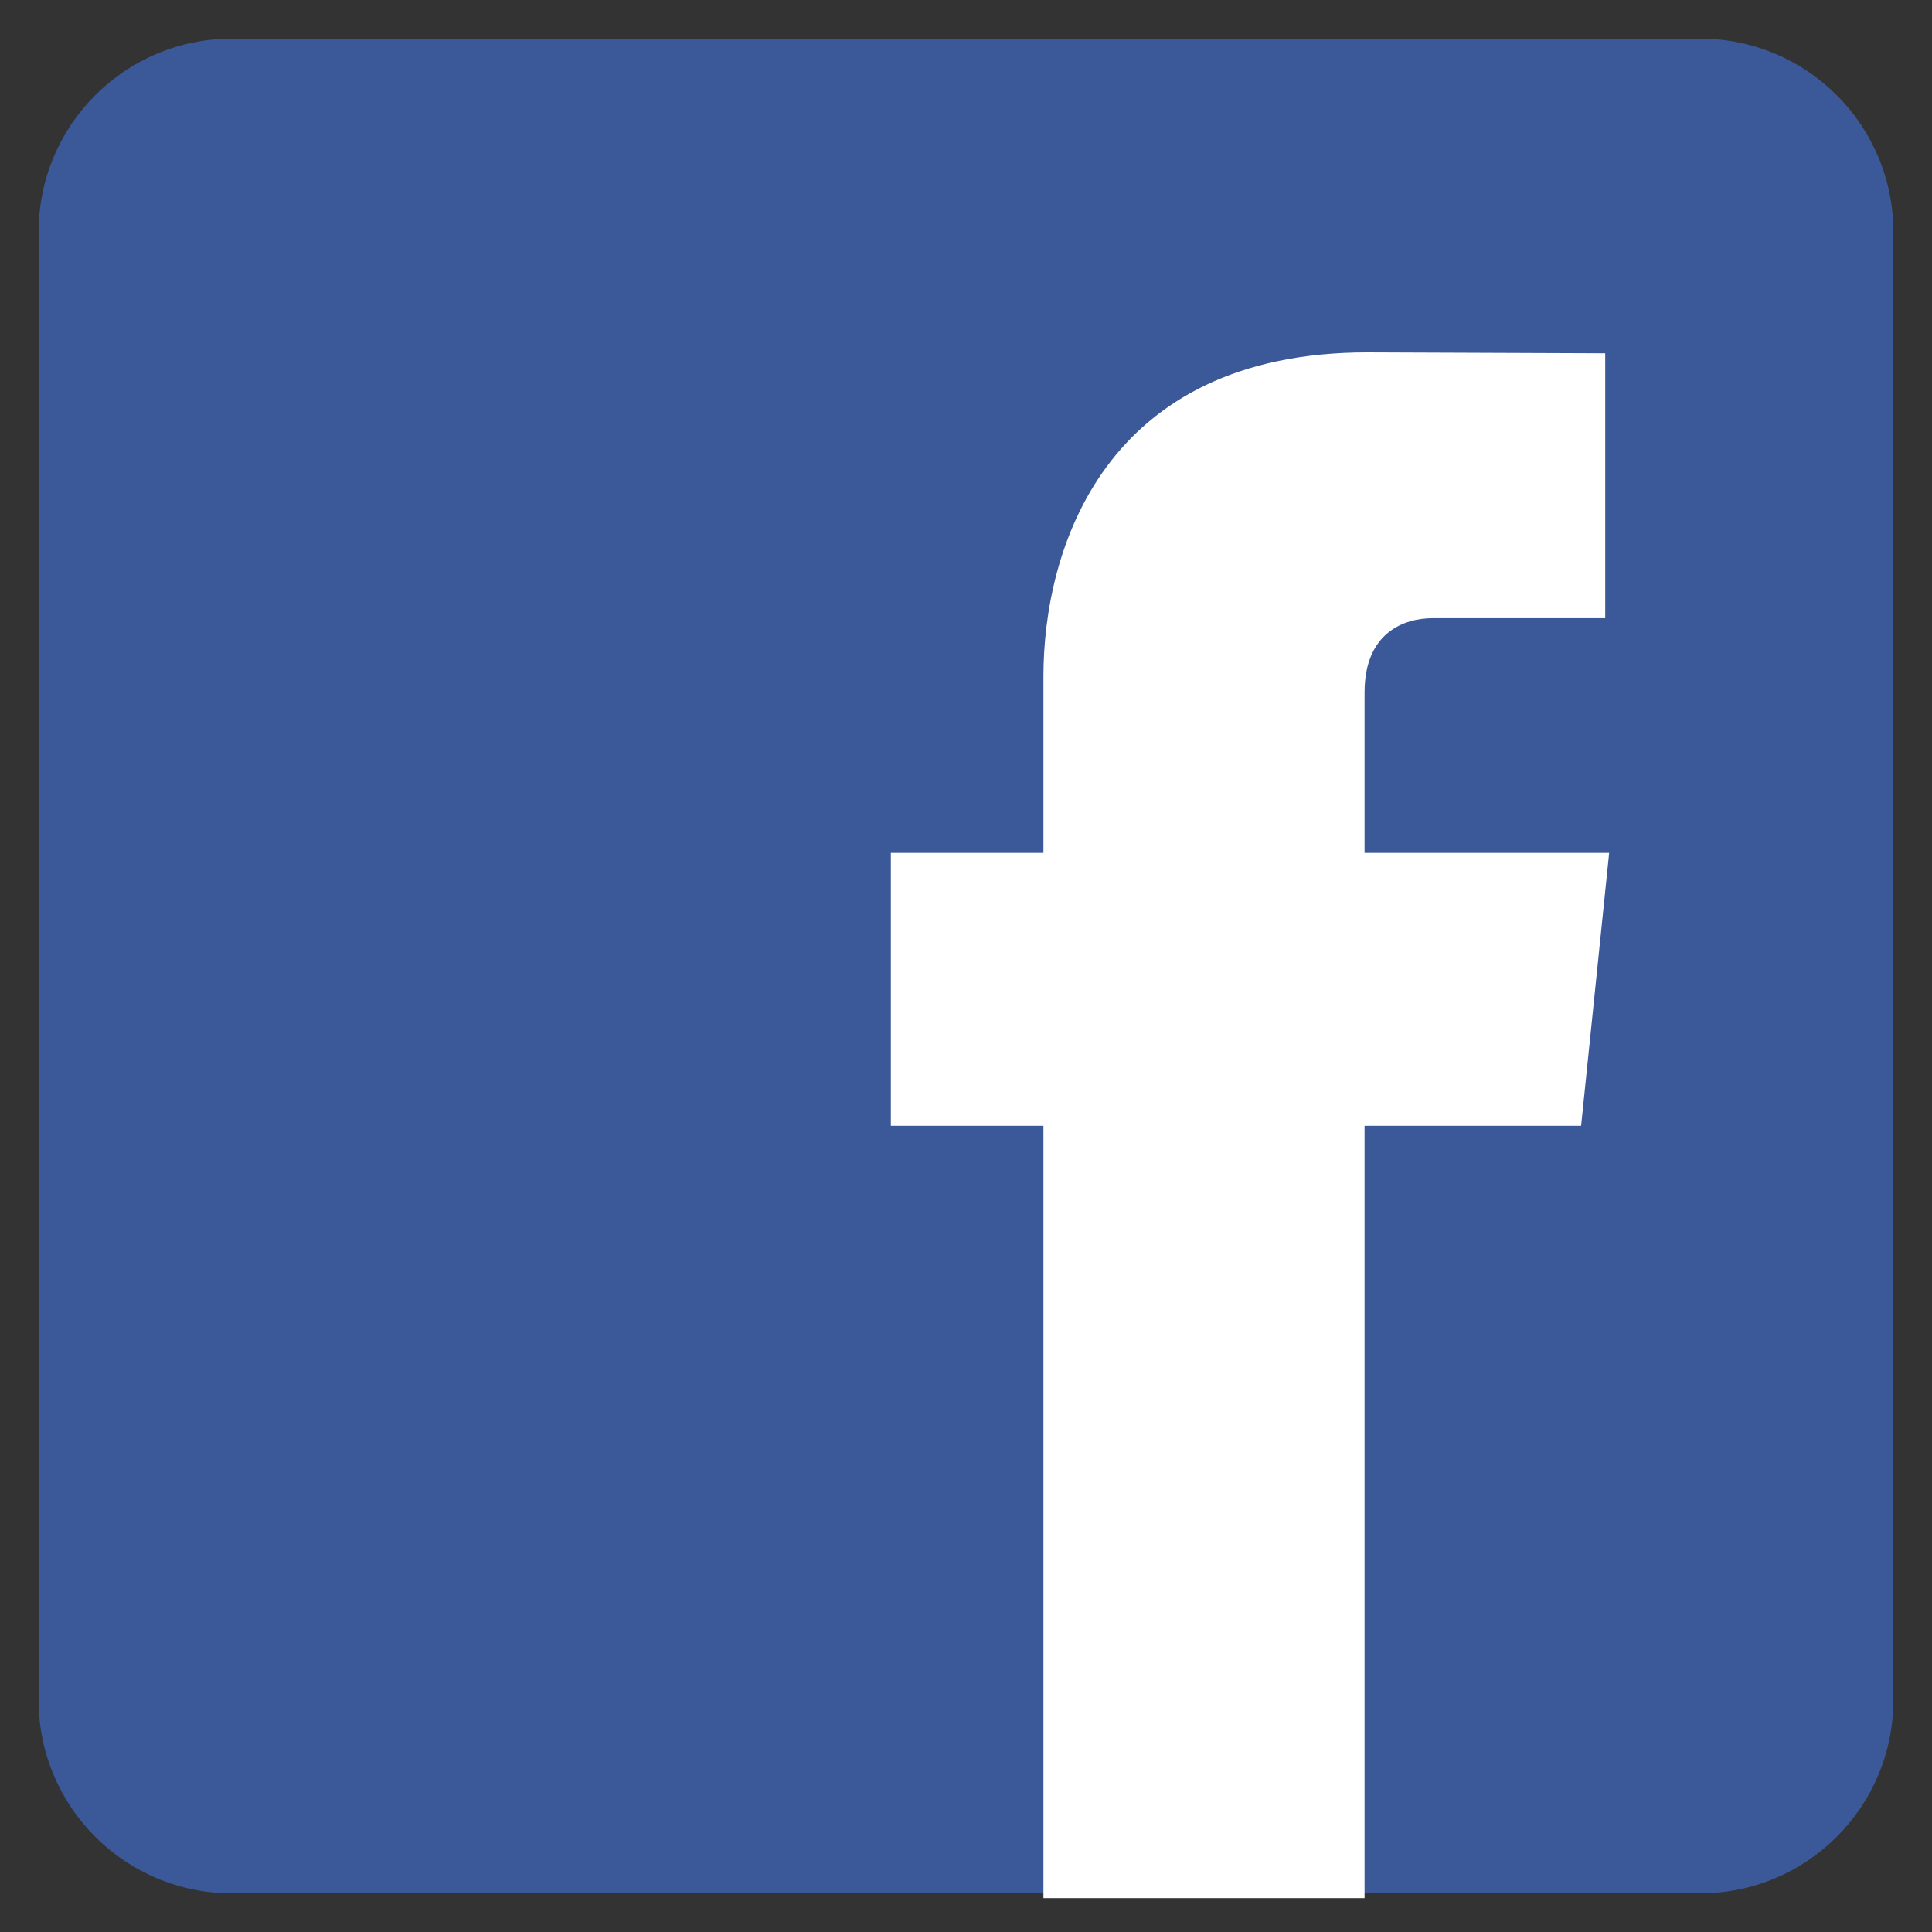 <?xml version="1.0" encoding="utf-8"?>
<!-- Generator: Adobe Illustrator 16.0.0, SVG Export Plug-In . SVG Version: 6.00 Build 0)  -->
<!DOCTYPE svg PUBLIC "-//W3C//DTD SVG 1.1//EN" "http://www.w3.org/Graphics/SVG/1.1/DTD/svg11.dtd">
<svg version="1.1" id="圖層_1" xmlns="http://www.w3.org/2000/svg" xmlns:xlink="http://www.w3.org/1999/xlink" x="0px" y="0px"
	 width="50px" height="50px" viewBox="0 0 50 50" enable-background="new 0 0 50 50" xml:space="preserve">
<rect x="0" y="0" width="50" height="50" fill="#333333" stroke="none"/>
<radialGradient id="SVGID_1_" cx="25" cy="25" r="24" gradientUnits="userSpaceOnUse">
	<stop  offset="0" style="stop-color:#3B5998"/>
	<stop  offset="0.301" style="stop-color:#3B5998"/>
</radialGradient>
<path fill="url(#SVGID_1_)" d="M44,1h-3.684H9.749H6C3.238,1,1,3.239,1,6v38c0,2.762,2.238,5,5,5h3.682h30.569H44
	c2.762,0,5-2.238,5-5V6C49,3.239,46.762,1,44,1z"/>
<path fill="#FFFFFF" d="M41.645,22.073h-6.33v-4.151c0-1.56,1.033-1.923,1.761-1.923c0.727,0,4.467,0,4.467,0V9.144L35.389,9.12
	c-6.83,0-8.385,5.113-8.385,8.385v4.568h-3.949v7.063h3.949c0,9.065,0,19.988,0,19.988h8.311c0,0,0-11.03,0-19.988h5.604
	L41.645,22.073z"/>
</svg>
